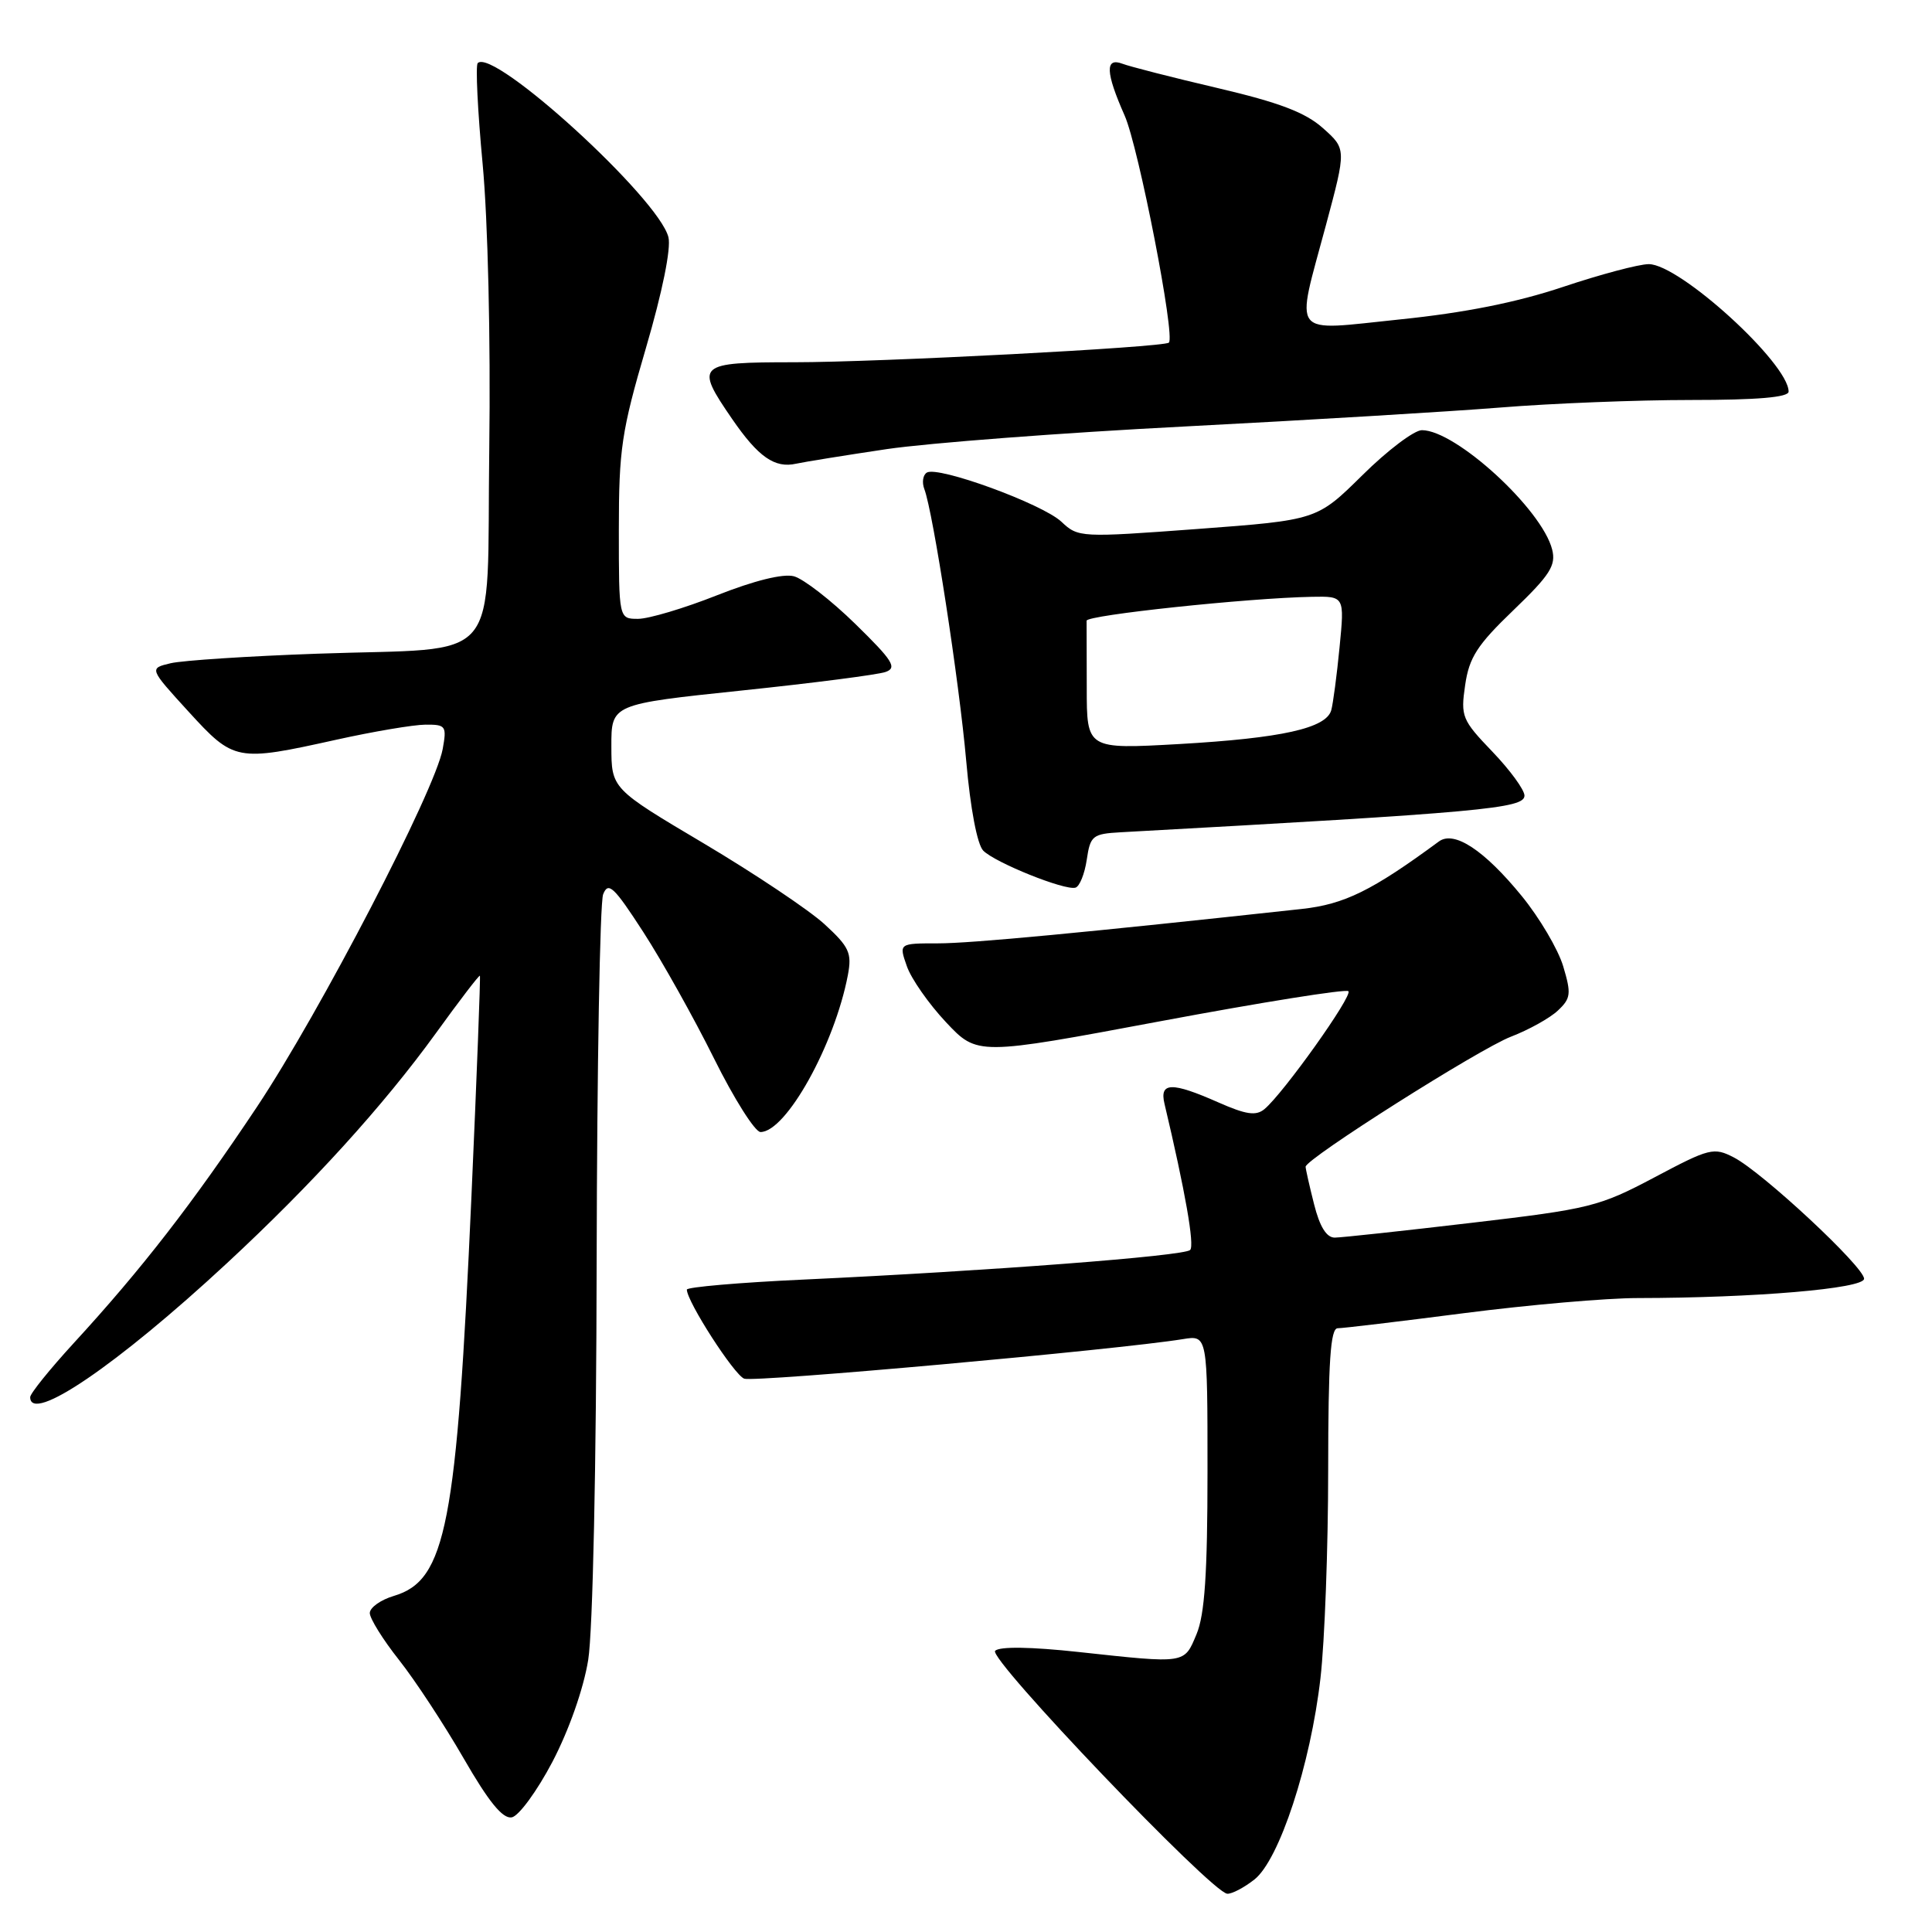 <?xml version="1.0" encoding="UTF-8" standalone="no"?>
<!DOCTYPE svg PUBLIC "-//W3C//DTD SVG 1.1//EN" "http://www.w3.org/Graphics/SVG/1.1/DTD/svg11.dtd" >
<svg xmlns="http://www.w3.org/2000/svg" xmlns:xlink="http://www.w3.org/1999/xlink" version="1.1" viewBox="0 0 256 256">
 <g >
 <path fill="currentColor"
d=" M 166.22 249.04 C 169.51 246.45 173.66 233.82 174.97 222.35 C 175.53 217.48 175.99 205.06 175.99 194.75 C 176.00 180.42 176.29 176.00 177.25 176.00 C 177.94 176.00 185.47 175.10 194.00 174.00 C 202.53 172.90 212.88 172.00 217.00 172.00 C 232.46 171.98 247.00 170.75 247.00 169.44 C 247.00 167.87 233.55 155.34 229.75 153.37 C 227.08 151.99 226.53 152.13 219.22 156.01 C 211.89 159.89 210.67 160.19 195.00 162.03 C 185.93 163.10 177.77 163.98 176.87 163.99 C 175.77 164.00 174.87 162.55 174.12 159.56 C 173.50 157.11 173.00 154.88 173.00 154.60 C 173.00 153.56 196.03 138.97 200.20 137.37 C 202.57 136.46 205.37 134.90 206.42 133.91 C 208.15 132.29 208.22 131.67 207.13 128.03 C 206.46 125.79 203.99 121.61 201.65 118.74 C 196.68 112.65 192.68 110.01 190.66 111.50 C 181.79 118.03 178.14 119.82 172.50 120.44 C 143.78 123.57 128.70 125.00 124.30 125.00 C 119.10 125.00 119.10 125.00 120.16 128.02 C 120.73 129.68 123.07 133.02 125.35 135.45 C 129.50 139.86 129.50 139.86 153.80 135.31 C 167.16 132.81 178.35 131.02 178.67 131.34 C 179.27 131.94 170.06 144.87 167.55 146.96 C 166.43 147.89 165.12 147.70 161.43 146.07 C 155.25 143.34 153.62 143.38 154.30 146.25 C 157.05 157.85 158.31 165.02 157.70 165.63 C 156.90 166.43 131.13 168.40 106.48 169.55 C 97.96 169.94 91.00 170.55 91.01 170.88 C 91.03 172.48 97.27 182.17 98.61 182.68 C 99.93 183.19 148.07 178.85 156.75 177.44 C 160.00 176.91 160.00 176.91 160.00 194.99 C 160.00 208.51 159.63 213.94 158.55 216.53 C 156.89 220.50 157.23 220.45 142.94 218.90 C 136.60 218.21 132.45 218.15 131.86 218.74 C 130.87 219.73 160.56 250.80 162.62 250.93 C 163.23 250.97 164.85 250.12 166.22 249.04 Z  M 73.20 233.45 C 75.39 229.26 77.32 223.78 77.94 219.95 C 78.55 216.18 79.02 194.18 79.06 167.00 C 79.11 141.43 79.49 119.60 79.92 118.50 C 80.60 116.78 81.34 117.48 85.24 123.50 C 87.73 127.35 91.95 134.89 94.61 140.25 C 97.27 145.61 100.05 150.00 100.77 150.00 C 104.16 150.00 110.59 138.44 112.35 129.19 C 112.90 126.27 112.53 125.47 109.24 122.45 C 107.18 120.57 99.99 115.76 93.26 111.76 C 81.02 104.50 81.02 104.50 81.01 98.90 C 81.00 93.31 81.00 93.31 98.25 91.50 C 107.74 90.51 116.33 89.40 117.34 89.04 C 118.91 88.49 118.31 87.54 113.34 82.68 C 110.13 79.54 106.46 76.70 105.20 76.36 C 103.76 75.98 99.94 76.93 95.00 78.88 C 90.66 80.60 85.95 82.00 84.55 82.00 C 82.00 82.00 82.00 82.00 82.00 70.18 C 82.00 59.55 82.36 57.12 85.59 46.11 C 87.77 38.68 88.94 32.90 88.57 31.43 C 87.28 26.27 65.38 6.29 63.30 8.36 C 63.00 8.67 63.29 14.68 63.95 21.71 C 64.65 29.16 65.02 44.91 64.83 59.43 C 64.44 88.80 67.02 85.72 42.00 86.62 C 32.92 86.94 24.21 87.51 22.62 87.88 C 19.75 88.56 19.75 88.56 24.97 94.28 C 31.01 100.89 31.32 100.95 44.55 98.02 C 49.47 96.93 54.79 96.03 56.38 96.02 C 59.08 96.00 59.21 96.20 58.66 99.25 C 57.66 104.73 42.40 134.12 34.06 146.65 C 25.53 159.45 18.79 168.15 9.75 177.99 C 6.59 181.44 4.00 184.65 4.00 185.13 C 4.00 188.72 15.53 180.87 30.06 167.39 C 41.35 156.92 50.80 146.51 57.74 136.93 C 60.86 132.61 63.49 129.17 63.59 129.29 C 63.68 129.41 63.18 142.55 62.47 158.50 C 60.52 202.13 59.11 209.40 52.21 211.46 C 50.45 211.98 49.00 213.01 49.00 213.74 C 49.00 214.46 50.74 217.26 52.87 219.95 C 55.00 222.64 58.85 228.51 61.43 232.98 C 64.76 238.76 66.61 241.03 67.81 240.81 C 68.74 240.64 71.16 237.33 73.20 233.45 Z  M 144.00 113.92 C 144.47 110.73 144.77 110.49 148.50 110.28 C 196.42 107.64 202.00 107.13 202.00 105.42 C 202.00 104.66 200.09 102.04 197.75 99.60 C 193.72 95.40 193.53 94.94 194.14 90.78 C 194.67 87.11 195.74 85.46 200.54 80.85 C 205.38 76.20 206.20 74.92 205.67 72.82 C 204.33 67.48 192.90 57.00 188.41 57.00 C 187.39 57.00 183.84 59.68 180.53 62.96 C 174.50 68.91 174.50 68.91 158.70 70.09 C 143.17 71.24 142.87 71.23 140.65 69.14 C 138.12 66.76 124.28 61.71 122.81 62.62 C 122.29 62.94 122.14 63.92 122.48 64.81 C 123.64 67.84 127.10 90.30 128.03 100.84 C 128.58 107.14 129.49 111.92 130.29 112.72 C 131.89 114.32 141.09 118.02 142.50 117.62 C 143.05 117.47 143.72 115.80 144.00 113.92 Z  M 117.50 59.51 C 123.00 58.70 140.78 57.34 157.00 56.51 C 173.22 55.67 192.04 54.54 198.80 54.00 C 205.57 53.45 216.93 53.00 224.05 53.00 C 232.85 53.00 237.00 52.65 237.00 51.89 C 237.00 48.16 222.57 35.00 218.47 35.00 C 217.17 35.00 212.06 36.36 207.10 38.02 C 200.98 40.07 194.04 41.45 185.54 42.32 C 170.75 43.84 171.64 44.96 175.70 29.81 C 178.40 19.74 178.40 19.74 175.30 16.98 C 172.97 14.90 169.53 13.59 161.35 11.67 C 155.37 10.27 149.70 8.82 148.74 8.45 C 146.40 7.56 146.49 9.59 149.02 15.31 C 150.87 19.49 155.77 44.63 154.88 45.40 C 154.16 46.03 116.47 48.00 105.24 48.00 C 92.32 48.00 92.03 48.27 97.02 55.53 C 100.48 60.56 102.66 62.08 105.50 61.44 C 106.60 61.20 112.00 60.33 117.50 59.51 Z  M 144.00 91.14 C 144.00 86.66 143.99 82.66 143.98 82.25 C 143.95 81.51 165.34 79.24 173.83 79.08 C 178.16 79.00 178.16 79.00 177.50 85.75 C 177.14 89.46 176.64 93.22 176.40 94.10 C 175.74 96.50 169.84 97.81 156.25 98.59 C 144.00 99.28 144.00 99.28 144.00 91.14 Z "/>
</g>
</svg>
